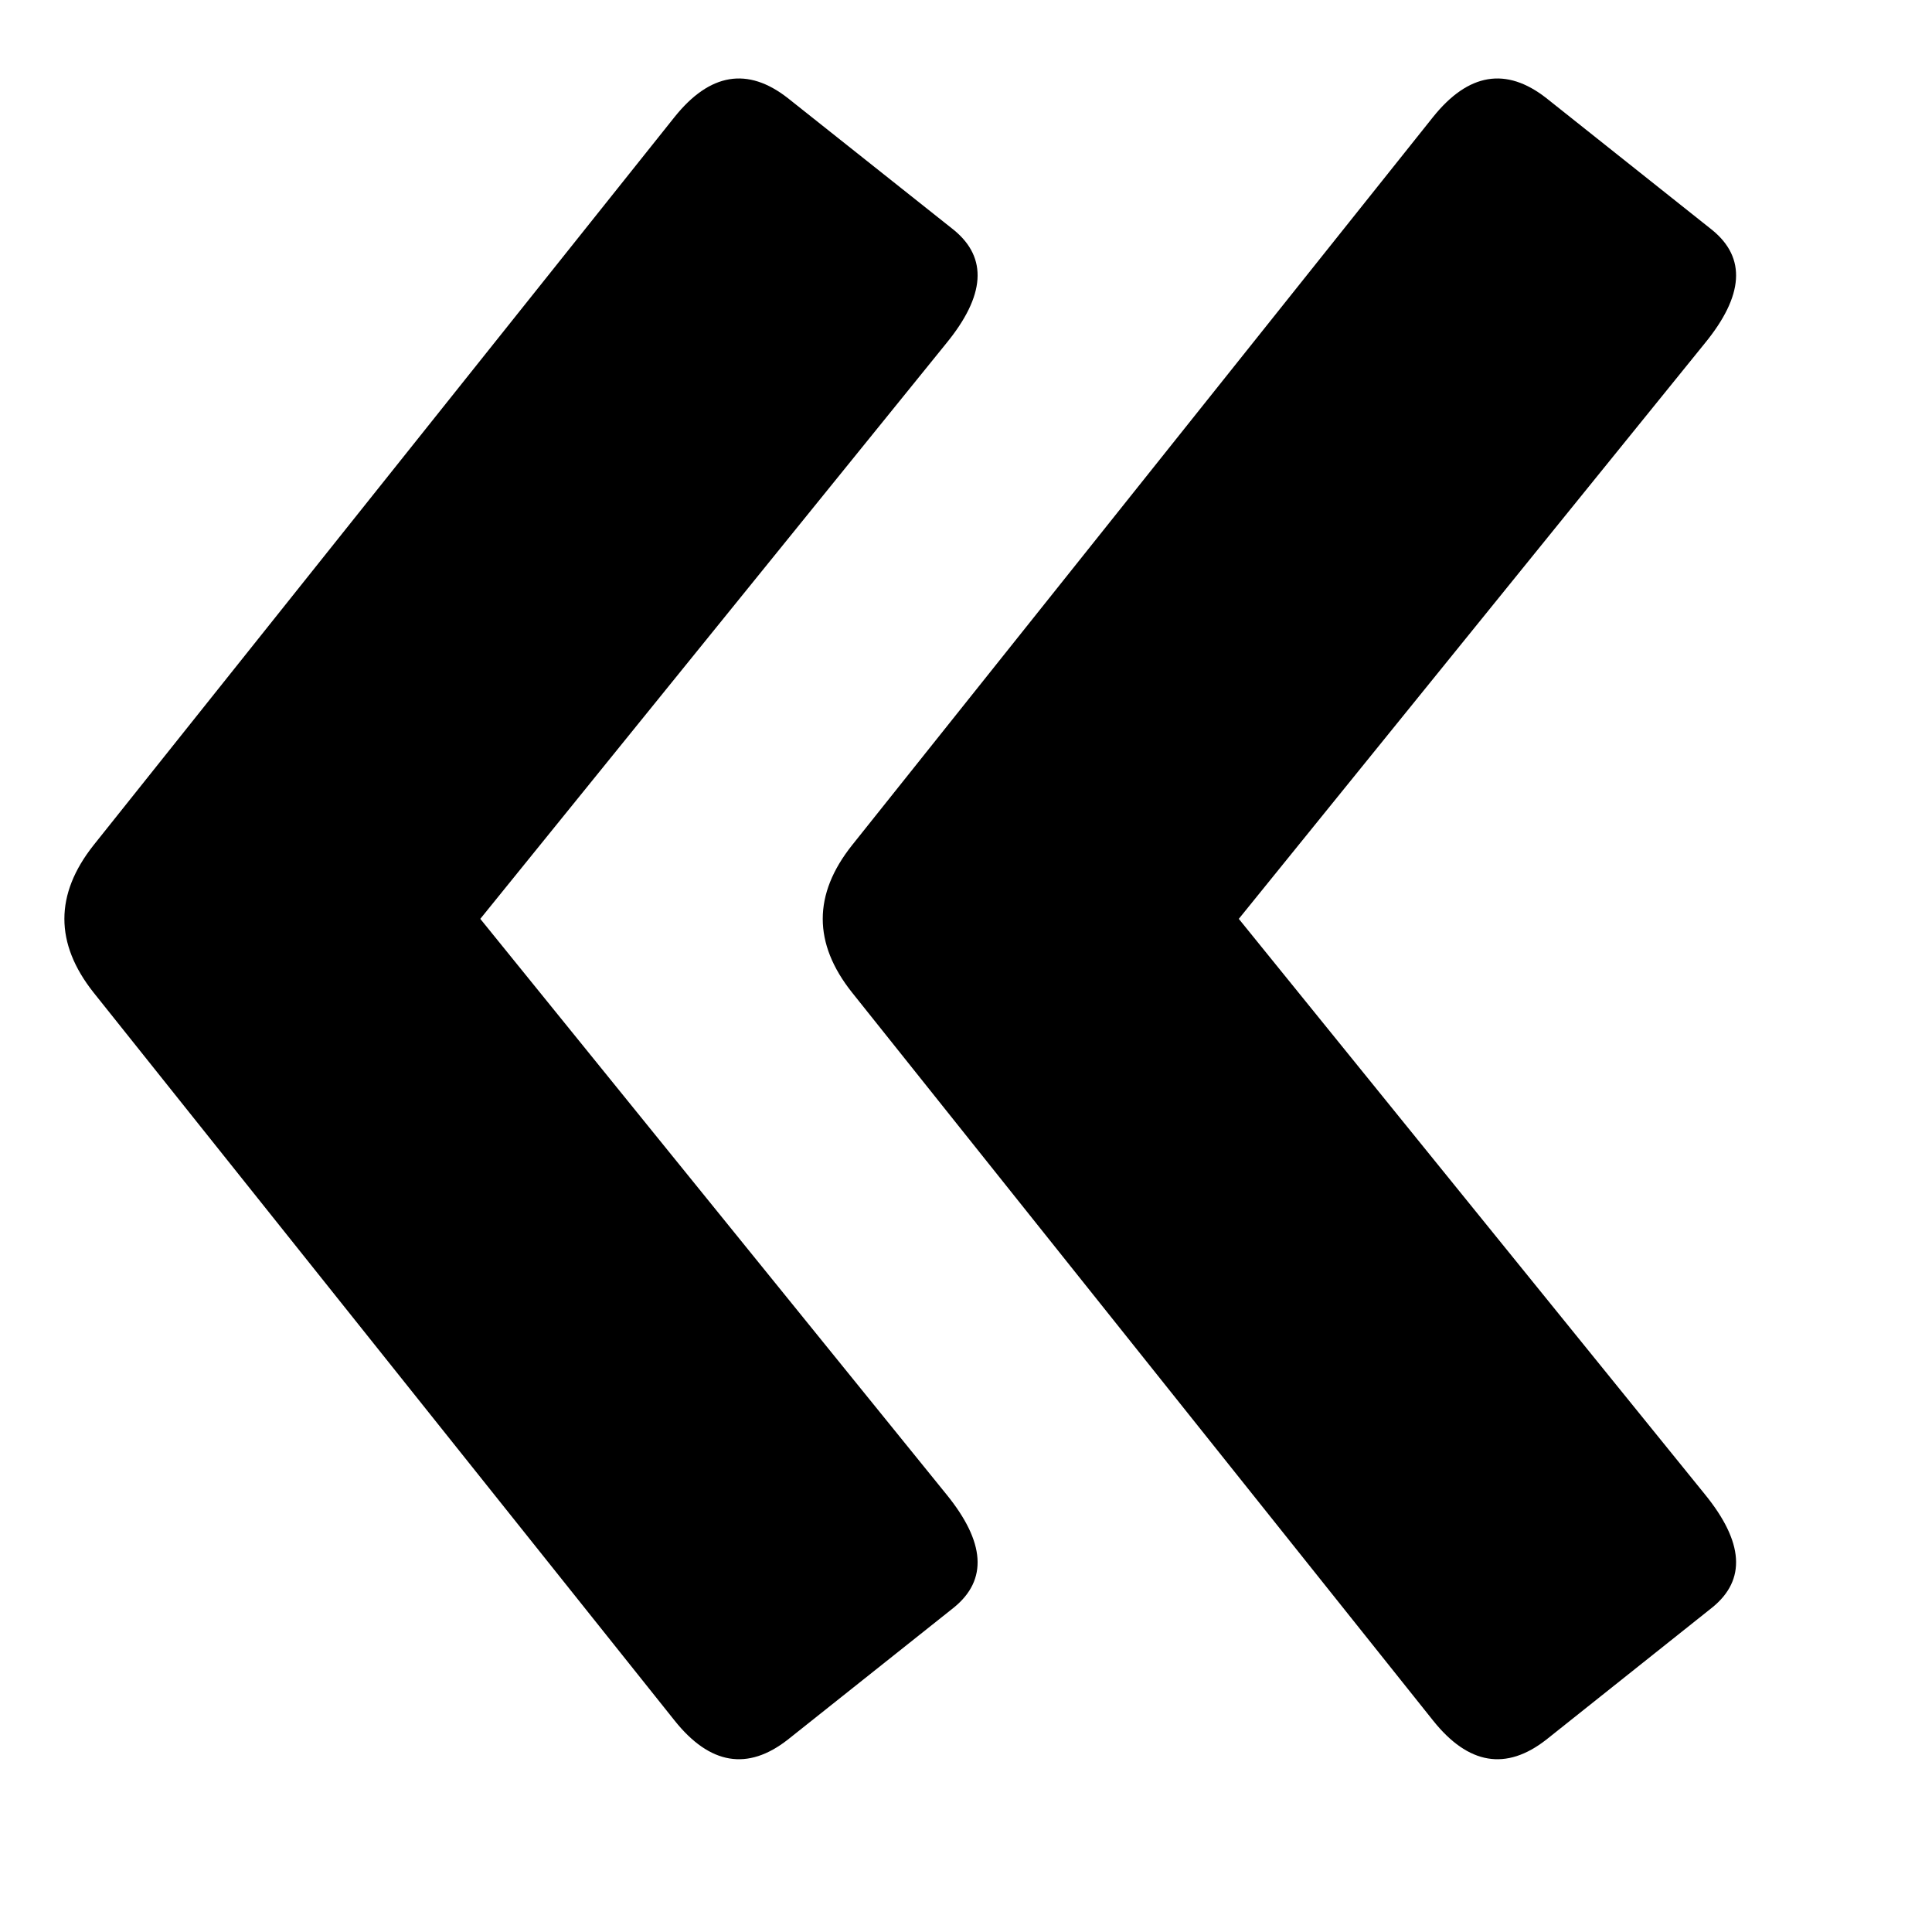 <svg width="10" height="10" viewBox="0 0 10 10" fill="none" xmlns="http://www.w3.org/2000/svg">
<path d="M0.484 5.137C0.283 4.883 0.283 4.629 0.484 4.375L3.492 0.605C3.674 0.378 3.87 0.345 4.078 0.508L4.938 1.191C5.113 1.335 5.1 1.53 4.898 1.777L2.486 4.756L4.898 7.734C5.1 7.982 5.113 8.177 4.938 8.32L4.078 9.004C3.87 9.167 3.674 9.134 3.492 8.906L0.484 5.137ZM4.41 5.137C4.208 4.883 4.208 4.629 4.41 4.375L7.418 0.605C7.6 0.378 7.796 0.345 8.004 0.508L8.863 1.191C9.039 1.335 9.026 1.53 8.824 1.777L6.412 4.756L8.824 7.734C9.026 7.982 9.039 8.177 8.863 8.32L8.004 9.004C7.796 9.167 7.6 9.134 7.418 8.906L4.41 5.137Z" fill="black"/>
</svg>
